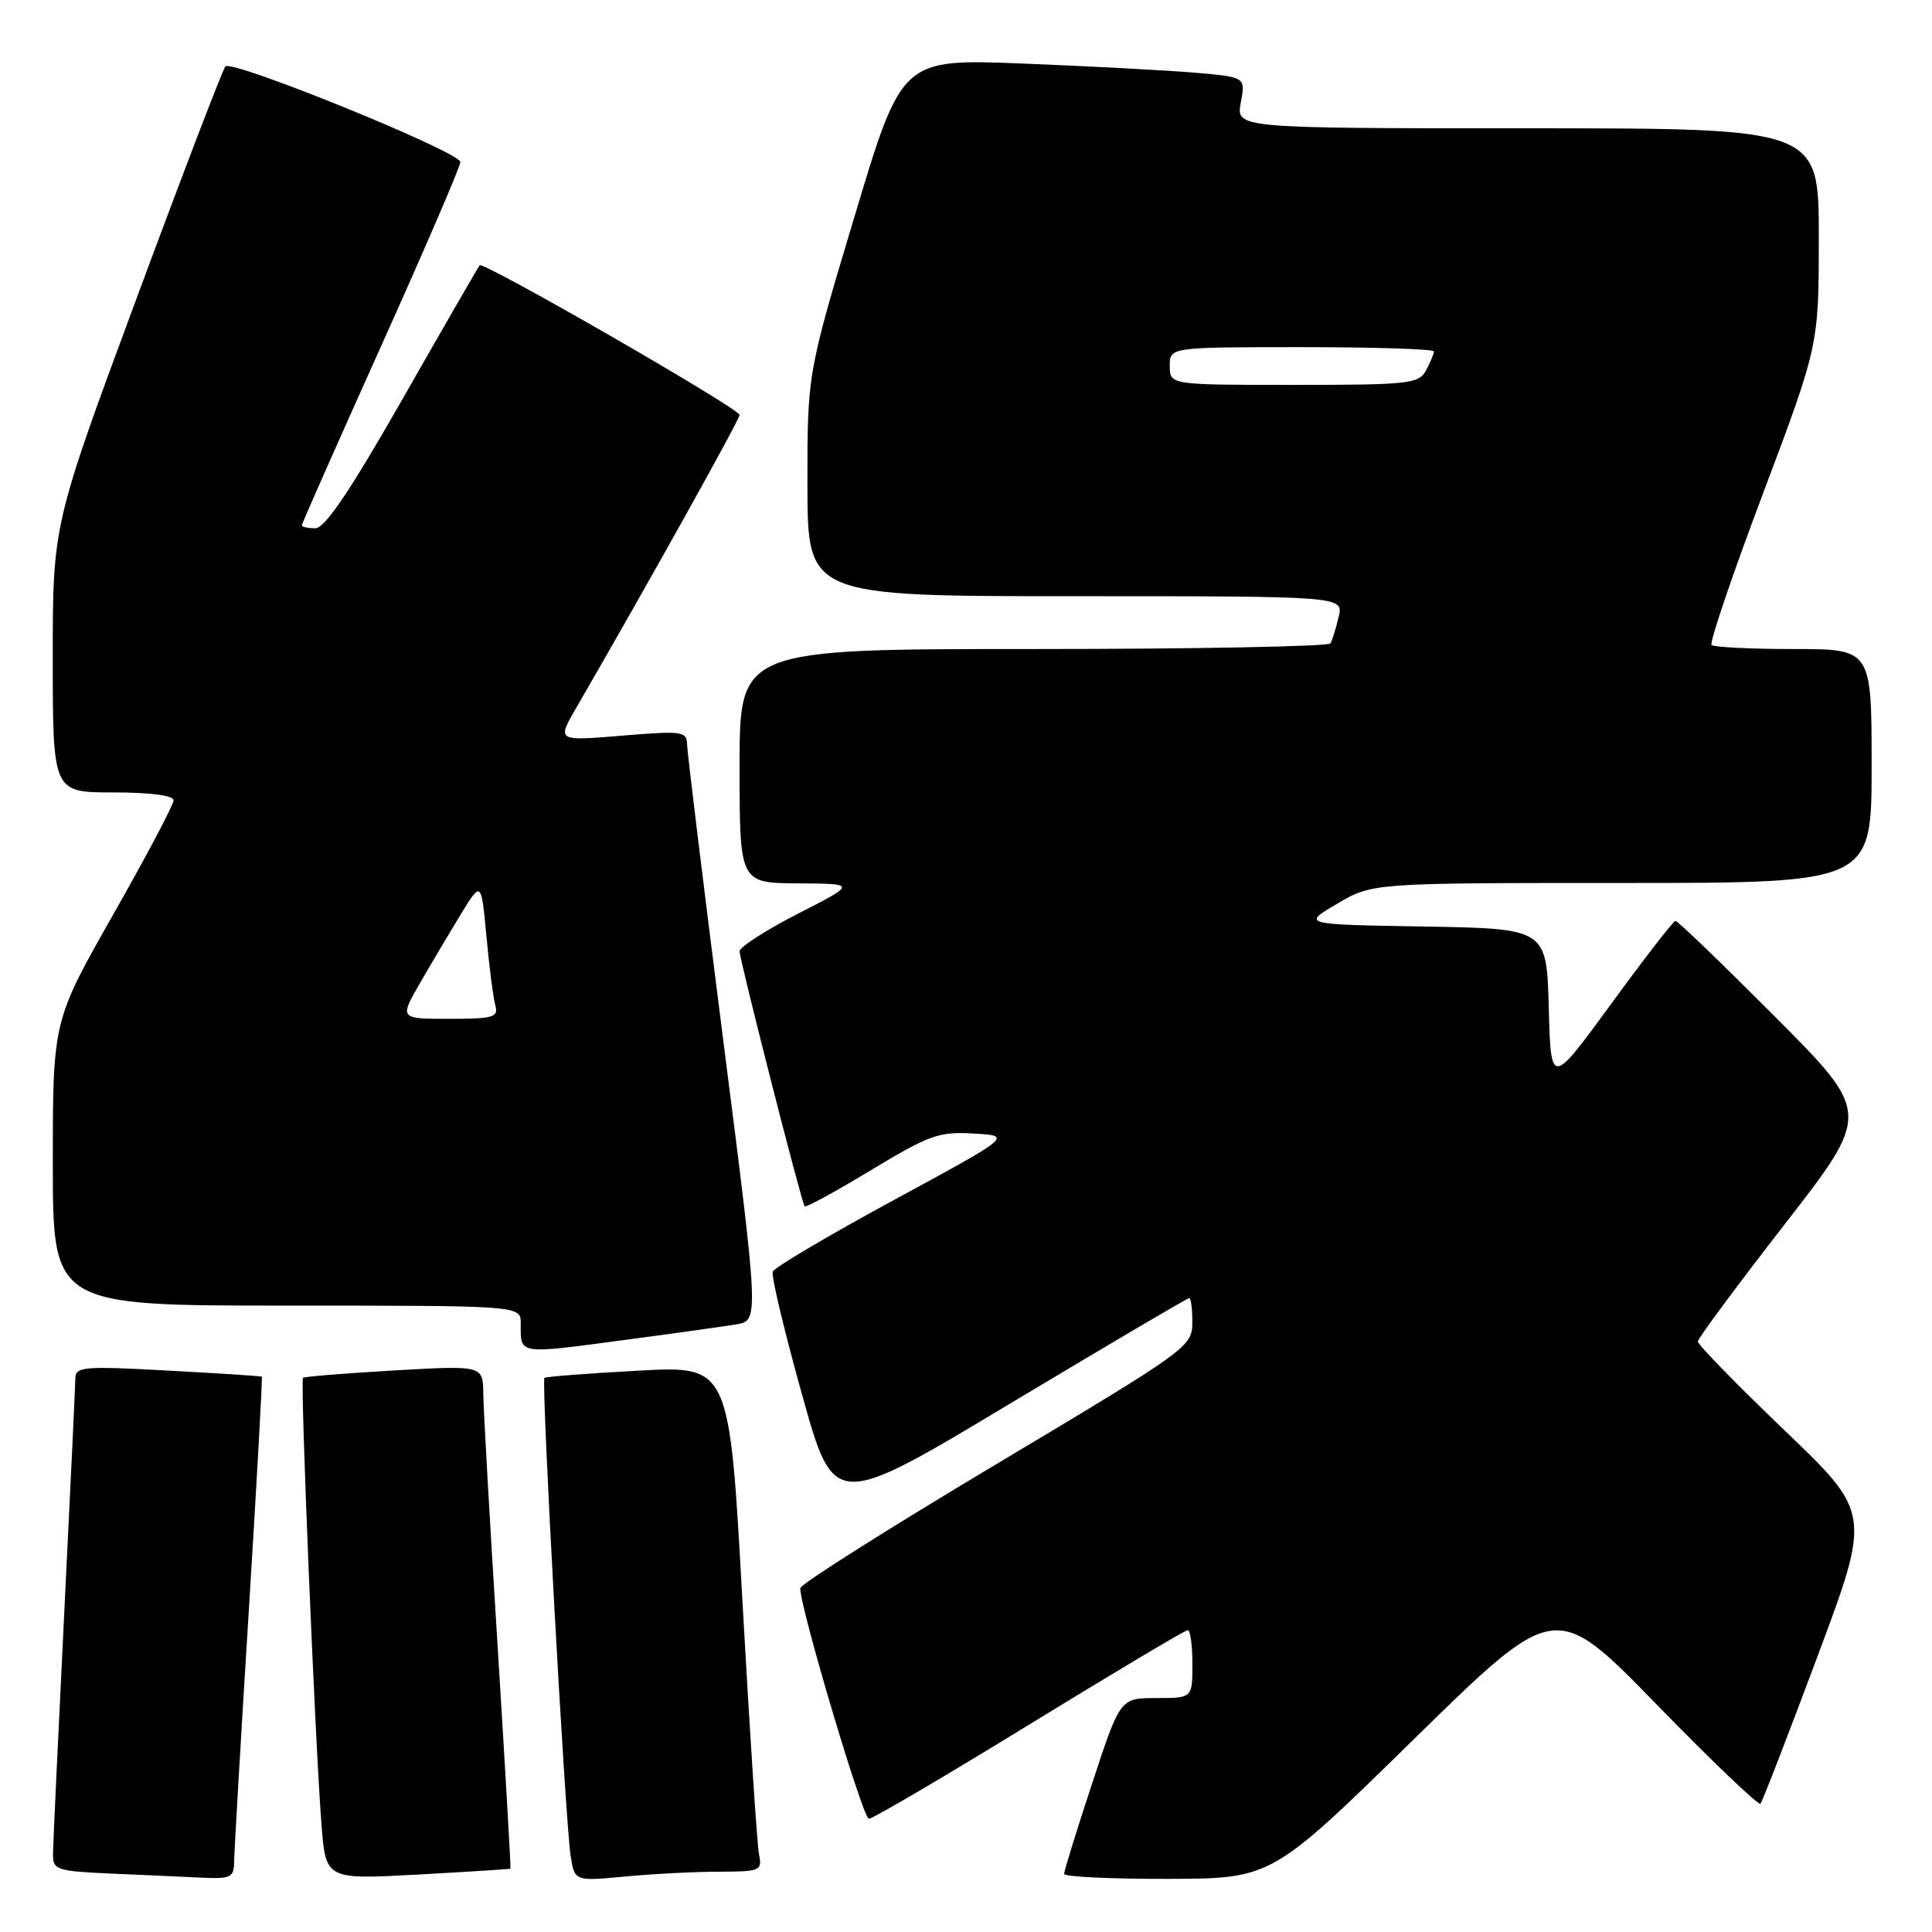 <?xml version="1.0" encoding="UTF-8" standalone="no"?>
<!DOCTYPE svg PUBLIC "-//W3C//DTD SVG 1.1//EN" "http://www.w3.org/Graphics/SVG/1.1/DTD/svg11.dtd" >
<svg xmlns="http://www.w3.org/2000/svg" xmlns:xlink="http://www.w3.org/1999/xlink" version="1.1" viewBox="0 0 256 256">
 <g >
 <path fill="currentColor"
d=" M 31.02 246.75 C 31.03 245.51 31.90 230.56 32.96 213.53 C 34.02 196.49 34.80 182.49 34.69 182.41 C 34.59 182.34 28.99 181.97 22.25 181.61 C 10.93 180.99 10.00 181.08 9.98 182.72 C 9.97 183.70 9.30 197.78 8.50 214.00 C 7.70 230.22 7.03 244.49 7.02 245.71 C 7.00 247.77 7.52 247.94 14.75 248.26 C 19.01 248.44 24.41 248.69 26.75 248.80 C 30.55 248.98 31.00 248.76 31.02 246.75 Z  M 67.64 247.61 C 67.71 247.55 66.94 234.22 65.93 218.00 C 64.91 201.78 64.06 186.79 64.04 184.71 C 64.00 180.92 64.00 180.92 52.25 181.59 C 45.79 181.97 40.34 182.40 40.15 182.57 C 39.76 182.90 41.74 230.76 42.60 241.77 C 43.17 249.05 43.17 249.05 55.34 248.39 C 62.03 248.02 67.56 247.67 67.64 247.61 Z  M 95.27 248.01 C 100.72 248.00 101.01 247.88 100.58 245.75 C 100.32 244.51 99.34 229.43 98.38 212.23 C 96.66 180.96 96.66 180.96 84.58 181.62 C 77.93 181.98 72.34 182.41 72.14 182.58 C 71.69 182.96 74.89 241.25 75.61 245.89 C 76.14 249.28 76.14 249.28 82.82 248.65 C 86.49 248.30 92.10 248.01 95.27 248.01 Z  M 187.30 230.50 C 206.09 212.08 206.09 212.08 219.45 225.79 C 226.80 233.33 233.02 239.28 233.27 239.00 C 233.52 238.72 236.92 229.95 240.82 219.50 C 247.92 200.50 247.92 200.50 236.43 189.50 C 230.11 183.45 224.96 178.16 224.97 177.75 C 224.99 177.34 230.16 170.36 236.46 162.25 C 247.92 147.50 247.92 147.50 235.23 134.75 C 228.24 127.74 222.30 122.01 222.01 122.02 C 221.73 122.03 217.90 126.98 213.50 133.00 C 205.50 143.96 205.50 143.96 205.22 133.51 C 204.93 123.05 204.93 123.05 188.72 122.77 C 172.50 122.50 172.50 122.50 177.18 119.75 C 181.86 117.00 181.86 117.00 214.93 117.00 C 248.00 117.00 248.00 117.00 248.00 101.50 C 248.00 86.00 248.00 86.00 237.67 86.00 C 231.98 86.00 227.09 85.76 226.79 85.46 C 226.49 85.16 229.57 76.10 233.63 65.33 C 241.00 45.75 241.00 45.75 241.00 31.38 C 241.00 17.00 241.00 17.00 202.39 17.00 C 163.78 17.00 163.78 17.00 164.41 13.60 C 165.05 10.21 165.05 10.21 158.28 9.63 C 154.55 9.31 144.30 8.77 135.50 8.42 C 119.49 7.79 119.49 7.79 113.24 28.65 C 106.98 49.50 106.98 49.50 106.99 64.25 C 107.00 79.00 107.00 79.00 142.52 79.00 C 178.04 79.00 178.04 79.00 177.38 81.75 C 177.02 83.26 176.53 84.84 176.30 85.25 C 176.07 85.66 158.36 86.00 136.94 86.00 C 98.00 86.00 98.00 86.00 98.00 101.50 C 98.00 117.00 98.00 117.00 105.75 117.05 C 113.50 117.10 113.50 117.10 105.75 121.06 C 101.49 123.24 98.00 125.49 98.00 126.06 C 98.00 127.16 106.18 159.26 106.62 159.85 C 106.76 160.05 110.72 157.89 115.41 155.05 C 123.15 150.38 124.43 149.92 129.04 150.20 C 134.13 150.50 134.13 150.50 118.46 159.00 C 109.83 163.68 102.60 167.95 102.39 168.50 C 102.18 169.05 103.92 176.36 106.26 184.74 C 110.51 199.99 110.51 199.99 133.83 185.99 C 146.66 178.30 157.34 172.00 157.58 172.00 C 157.81 172.00 158.00 173.46 157.99 175.25 C 157.98 178.43 157.45 178.82 132.03 194.00 C 117.75 202.53 106.05 209.92 106.04 210.44 C 105.95 212.81 114.34 241.00 115.13 241.00 C 115.63 241.00 125.20 235.38 136.40 228.50 C 147.61 221.62 157.05 216.00 157.39 216.00 C 157.72 216.00 158.00 218.03 158.00 220.50 C 158.00 225.00 158.00 225.00 153.22 225.00 C 148.43 225.00 148.43 225.00 144.72 236.30 C 142.67 242.51 141.00 247.91 141.00 248.30 C 141.00 248.68 147.19 248.98 154.75 248.96 C 168.50 248.92 168.50 248.92 187.30 230.50 Z  M 83.22 177.49 C 89.42 176.67 95.87 175.76 97.54 175.49 C 100.58 174.99 100.58 174.99 95.82 137.74 C 93.21 117.26 91.06 99.66 91.04 98.63 C 91.00 96.90 90.38 96.82 82.40 97.48 C 73.80 98.20 73.80 98.20 76.32 93.85 C 85.64 77.76 98.00 55.61 98.00 54.98 C 98.00 54.15 64.04 34.60 63.56 35.15 C 63.39 35.34 58.82 43.26 53.41 52.75 C 46.44 64.98 43.05 70.00 41.79 70.00 C 40.80 70.00 40.00 69.82 40.00 69.60 C 40.00 69.37 44.73 58.69 50.50 45.86 C 56.28 33.02 61.00 22.05 61.00 21.47 C 61.00 20.15 30.74 7.84 29.86 8.80 C 29.52 9.19 24.22 23.00 18.11 39.50 C 6.99 69.50 6.99 69.50 6.99 87.25 C 7.00 105.00 7.00 105.00 15.00 105.00 C 19.91 105.00 23.00 105.40 23.00 106.05 C 23.00 106.63 19.40 113.44 15.00 121.18 C 7.00 135.27 7.00 135.27 7.00 154.14 C 7.00 173.00 7.00 173.00 38.00 173.00 C 69.00 173.00 69.00 173.00 69.00 175.33 C 69.00 179.56 68.40 179.47 83.22 177.49 Z  M 155.00 48.50 C 155.00 46.00 155.00 46.00 172.50 46.00 C 182.12 46.00 190.00 46.25 190.00 46.57 C 190.00 46.88 189.53 48.00 188.96 49.07 C 188.01 50.86 186.72 51.00 171.46 51.00 C 155.00 51.00 155.00 51.00 155.00 48.50 Z  M 55.66 130.25 C 57.16 127.64 59.61 123.53 61.08 121.11 C 63.77 116.72 63.77 116.72 64.46 124.11 C 64.83 128.18 65.37 132.29 65.64 133.25 C 66.08 134.79 65.34 135.00 59.53 135.00 C 52.92 135.00 52.92 135.00 55.66 130.25 Z "/>
</g>
</svg>